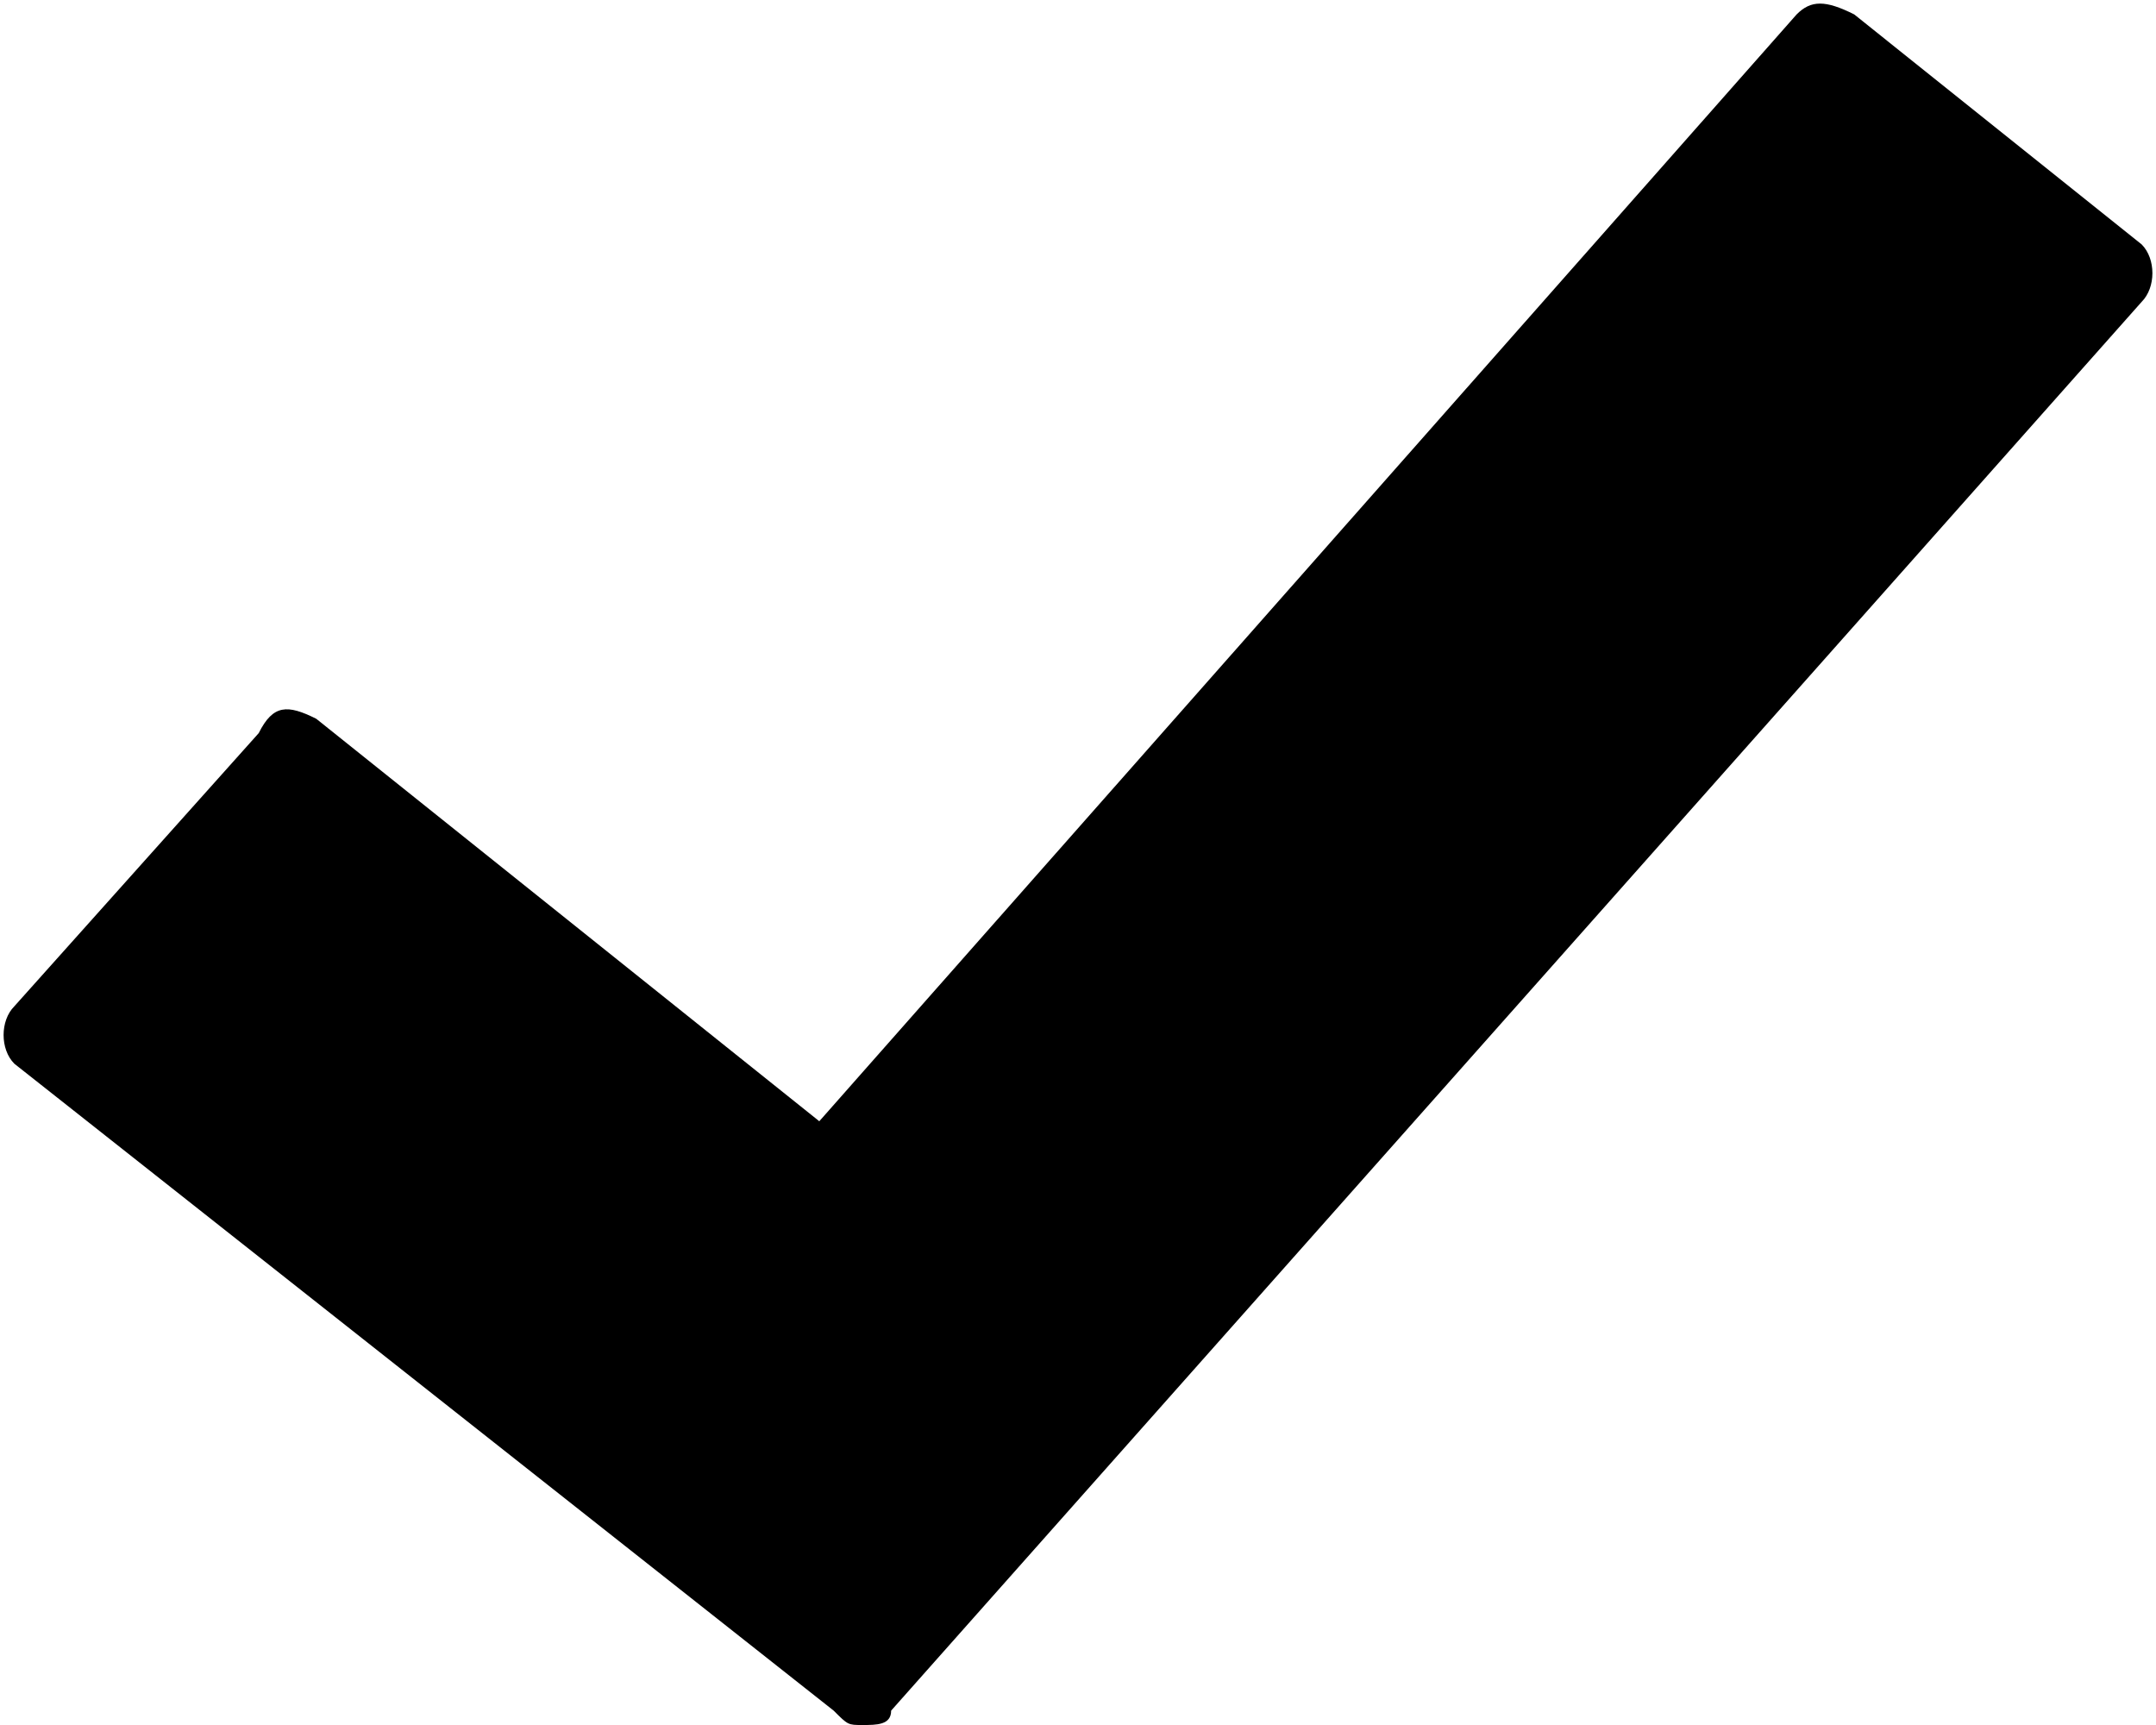 <svg id="Layer_1" xmlns="http://www.w3.org/2000/svg" viewBox="0 0 15 12"><path d="M12.9.1l2 1.6c.1.1.1.3 0 .4l-8.7 9.8c0 .1-.1.1-.2.1s-.1 0-.2-.1L.1 7.4C0 7.3 0 7.1.1 7l1.7-1.9c.1-.2.2-.2.4-.1l3.5 2.8L12.5.1c.1-.1.2-.1.4 0z"/></svg>
